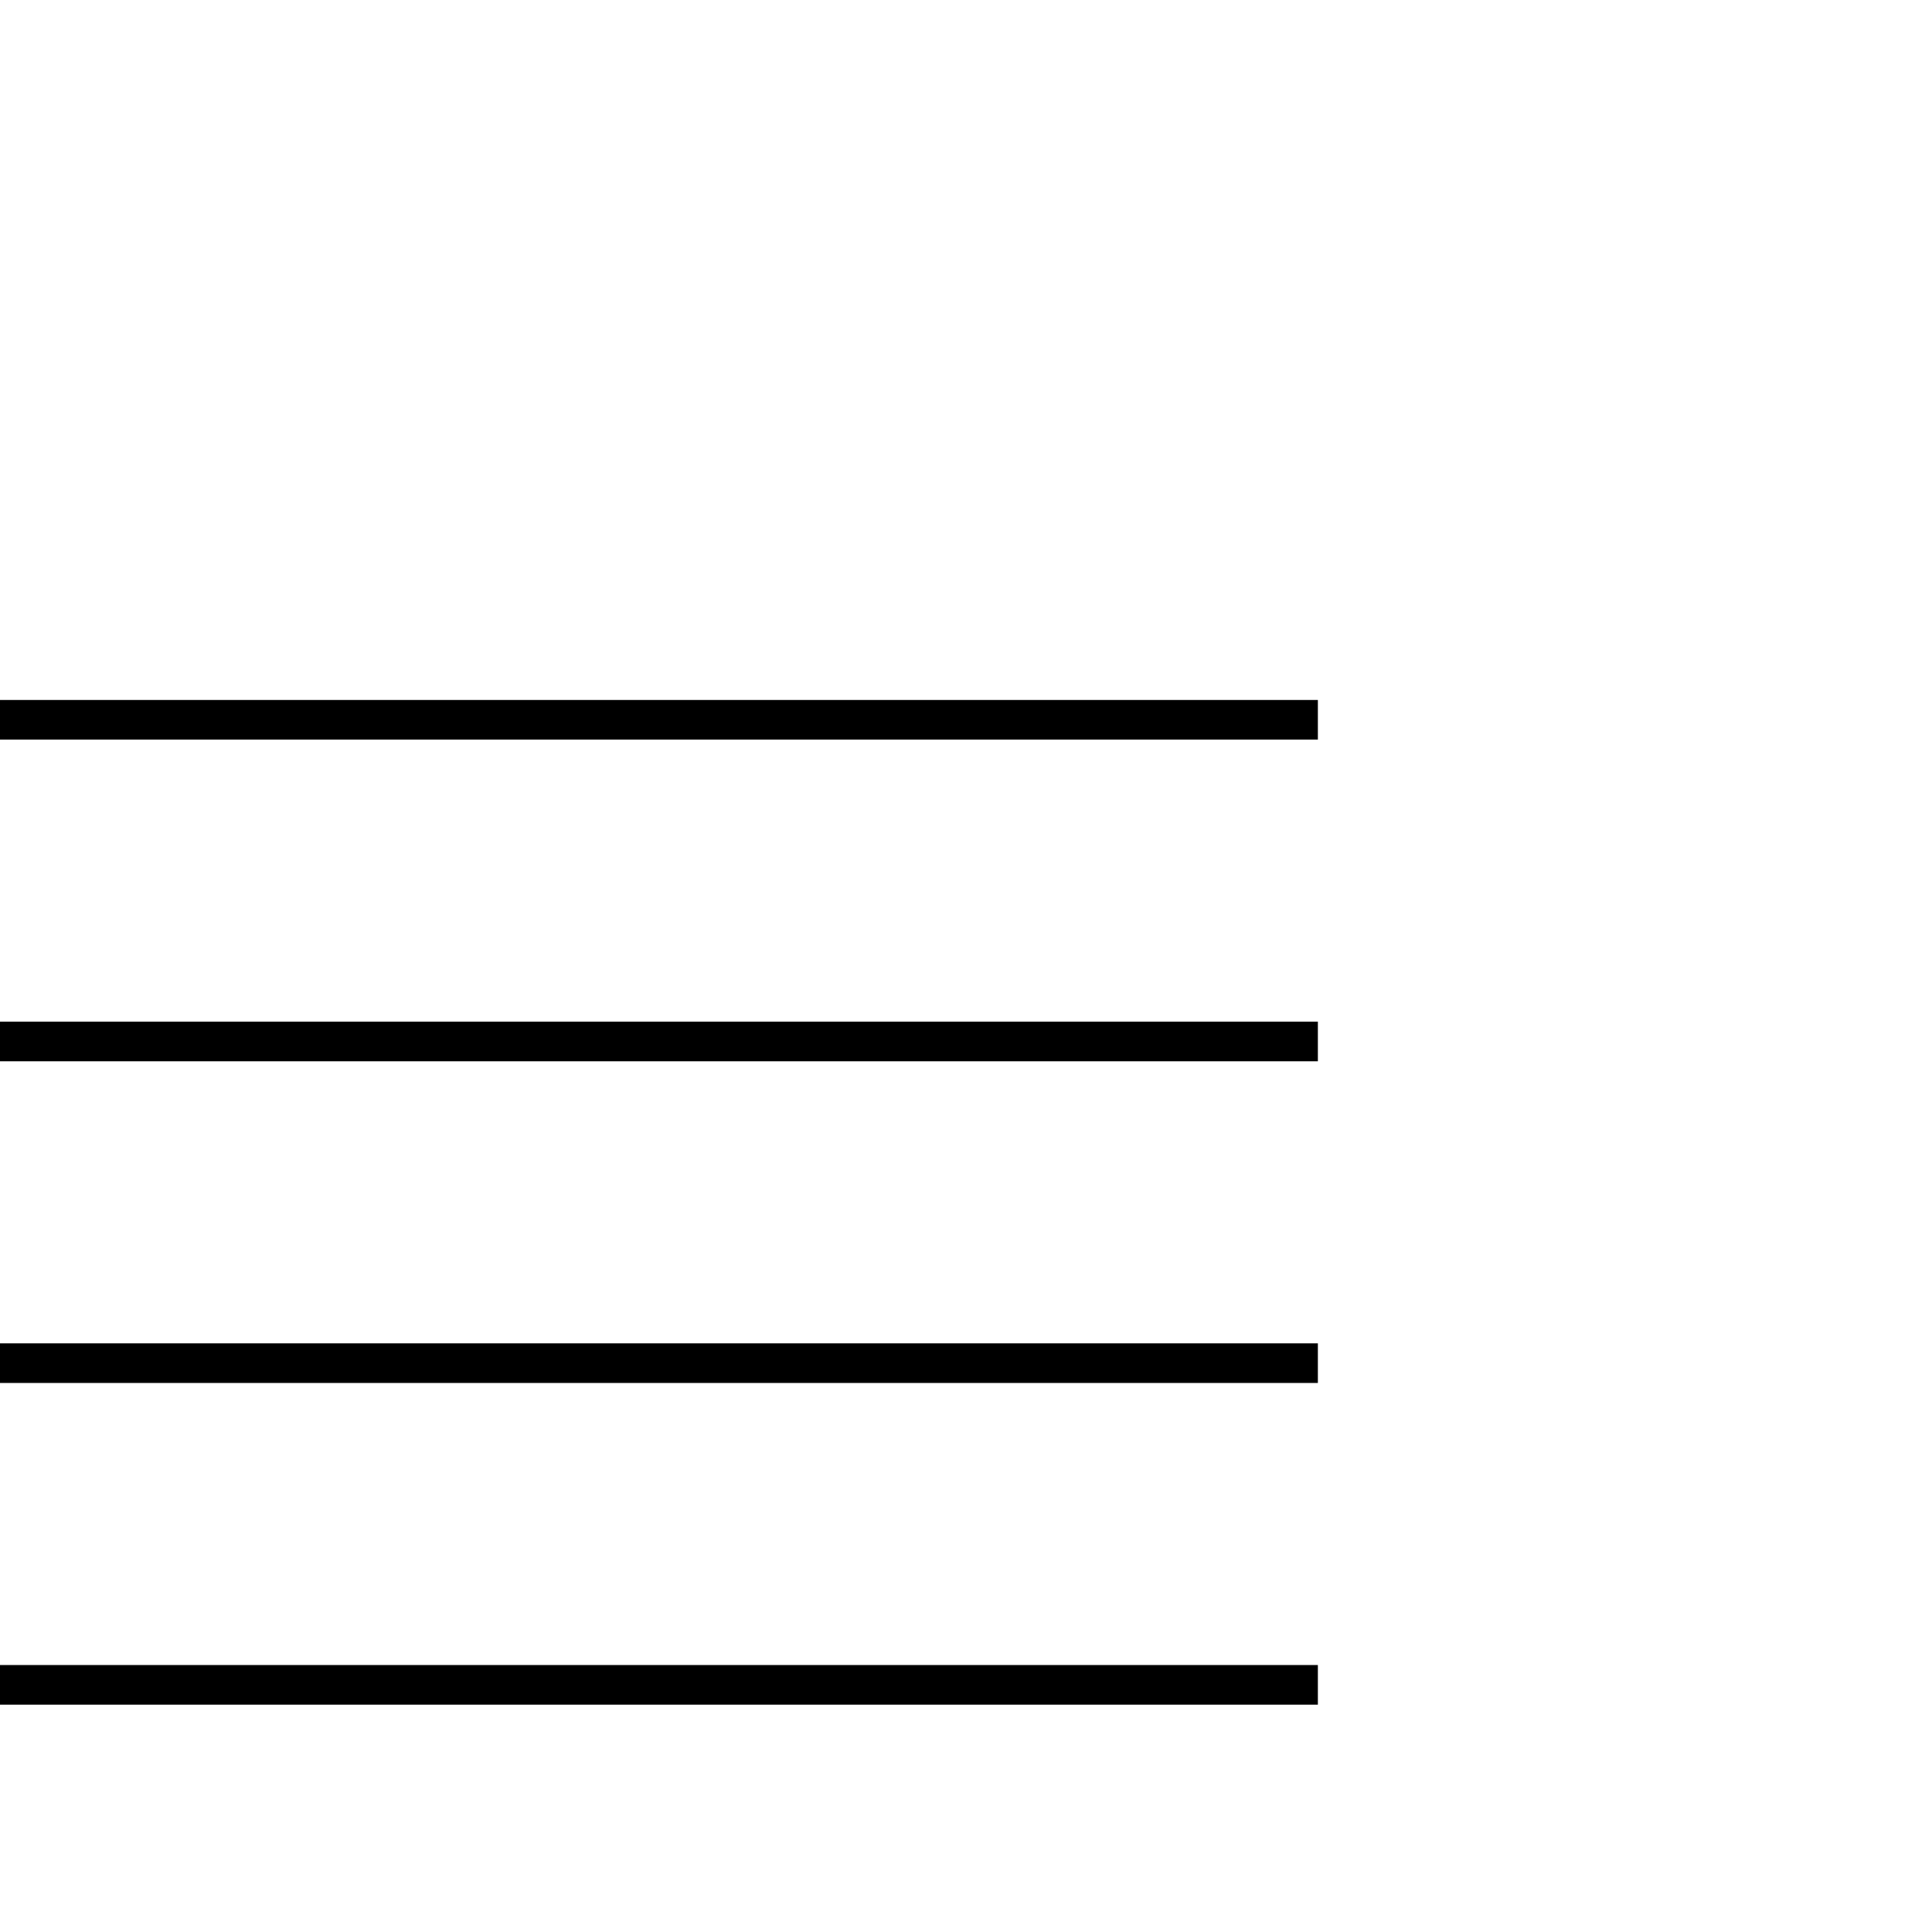 <?xml version="1.0" standalone="no"?>
<!DOCTYPE svg PUBLIC "-//W3C//DTD SVG 1.1//EN" "http://www.w3.org/Graphics/SVG/1.1/DTD/svg11.dtd" >
<svg viewBox="0 -442 2048 2048">
  <g transform="matrix(1 0 0 -1 0 1606)">
   <path fill="currentColor"
d="M1397 1264h-1397v42h1397v-42zM1397 923h-1397v42h1397v-42zM1397 582h-1397v42h1397v-42zM1397 241h-1397v42h1397v-42z" />
  </g>

</svg>
